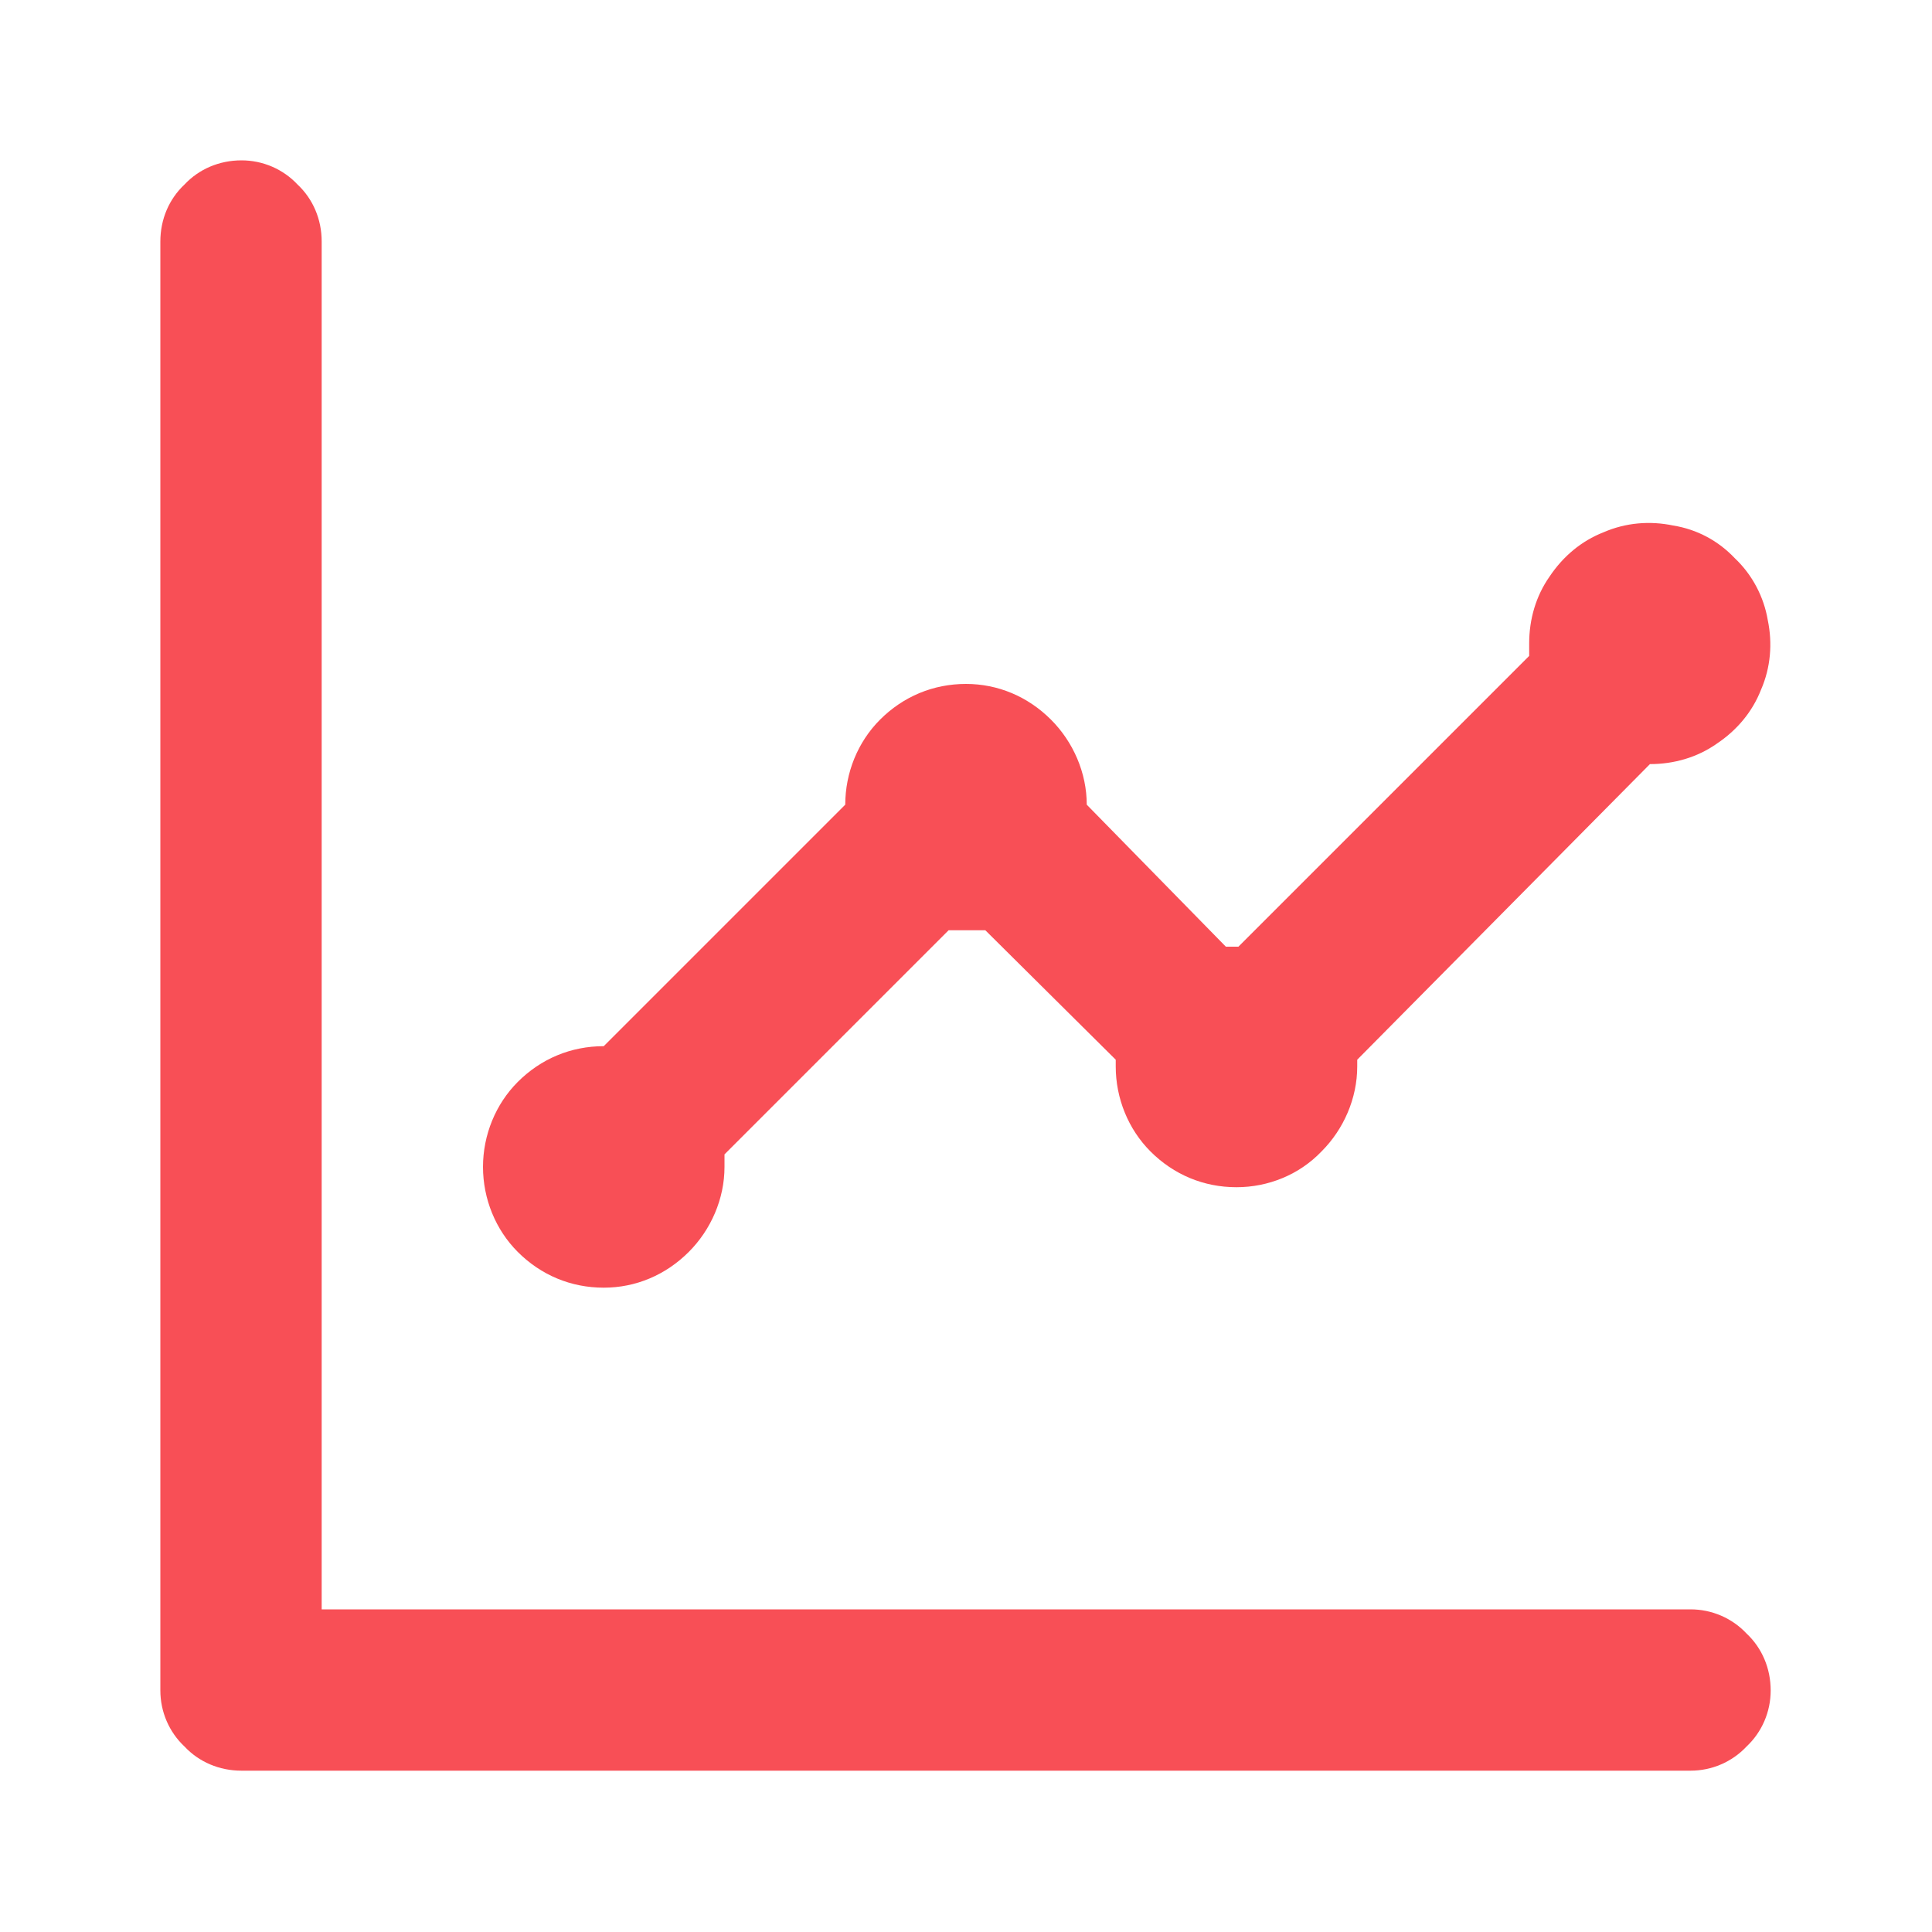 <svg width="20" height="20" viewBox="0 0 20 20" fill="none" xmlns="http://www.w3.org/2000/svg" xmlns:xlink="http://www.w3.org/1999/xlink">
	<defs/>
	<rect id="analyze" width="20" height="20" fill="#FFFFFF" fill-opacity="0"/>
	<path id="Vector" d="M6.25 13.33C6.58 13.33 6.89 13.2 7.13 12.96C7.36 12.73 7.5 12.41 7.5 12.08C7.5 12.04 7.5 12 7.5 11.95L9.82 9.63L10.01 9.63L10.2 9.63L11.55 10.97C11.55 10.97 11.55 11.01 11.55 11.04C11.55 11.37 11.68 11.69 11.91 11.92C12.15 12.16 12.46 12.29 12.8 12.29C13.13 12.29 13.45 12.16 13.68 11.92C13.91 11.69 14.05 11.37 14.05 11.04L14.05 10.97L17.08 7.91C17.33 7.91 17.57 7.84 17.77 7.7C17.98 7.56 18.14 7.37 18.23 7.14C18.33 6.91 18.35 6.66 18.3 6.42C18.26 6.18 18.14 5.95 17.96 5.78C17.79 5.6 17.57 5.48 17.32 5.44C17.08 5.39 16.83 5.41 16.6 5.51C16.37 5.6 16.18 5.76 16.04 5.97C15.9 6.17 15.83 6.41 15.83 6.66C15.83 6.7 15.83 6.75 15.83 6.79L12.82 9.8L12.69 9.8L11.25 8.33C11.25 8 11.11 7.68 10.88 7.45C10.64 7.21 10.33 7.08 10 7.08C9.66 7.08 9.35 7.21 9.11 7.45C8.88 7.68 8.75 8 8.75 8.33L6.25 10.83C5.91 10.83 5.6 10.96 5.36 11.2C5.13 11.43 5 11.75 5 12.08C5 12.41 5.13 12.73 5.36 12.96C5.6 13.2 5.91 13.33 6.25 13.33ZM17.5 16.66L3.33 16.66L3.33 2.5C3.33 2.27 3.24 2.06 3.08 1.91C2.93 1.75 2.72 1.66 2.5 1.66C2.27 1.66 2.06 1.75 1.91 1.91C1.75 2.06 1.66 2.27 1.66 2.5L1.66 17.5C1.66 17.72 1.75 17.93 1.91 18.08C2.06 18.24 2.27 18.33 2.5 18.33L17.5 18.33C17.72 18.33 17.93 18.24 18.08 18.08C18.24 17.93 18.33 17.72 18.33 17.5C18.33 17.27 18.24 17.06 18.08 16.91C17.93 16.75 17.72 16.66 17.5 16.66Z" fill="#F84F56" fill-opacity="1" fill-rule="nonzero"/>
	<rect id="Rectangle 545" width="20" height="20" fill="#FFFFFF" fill-opacity="0"/>
</svg>
